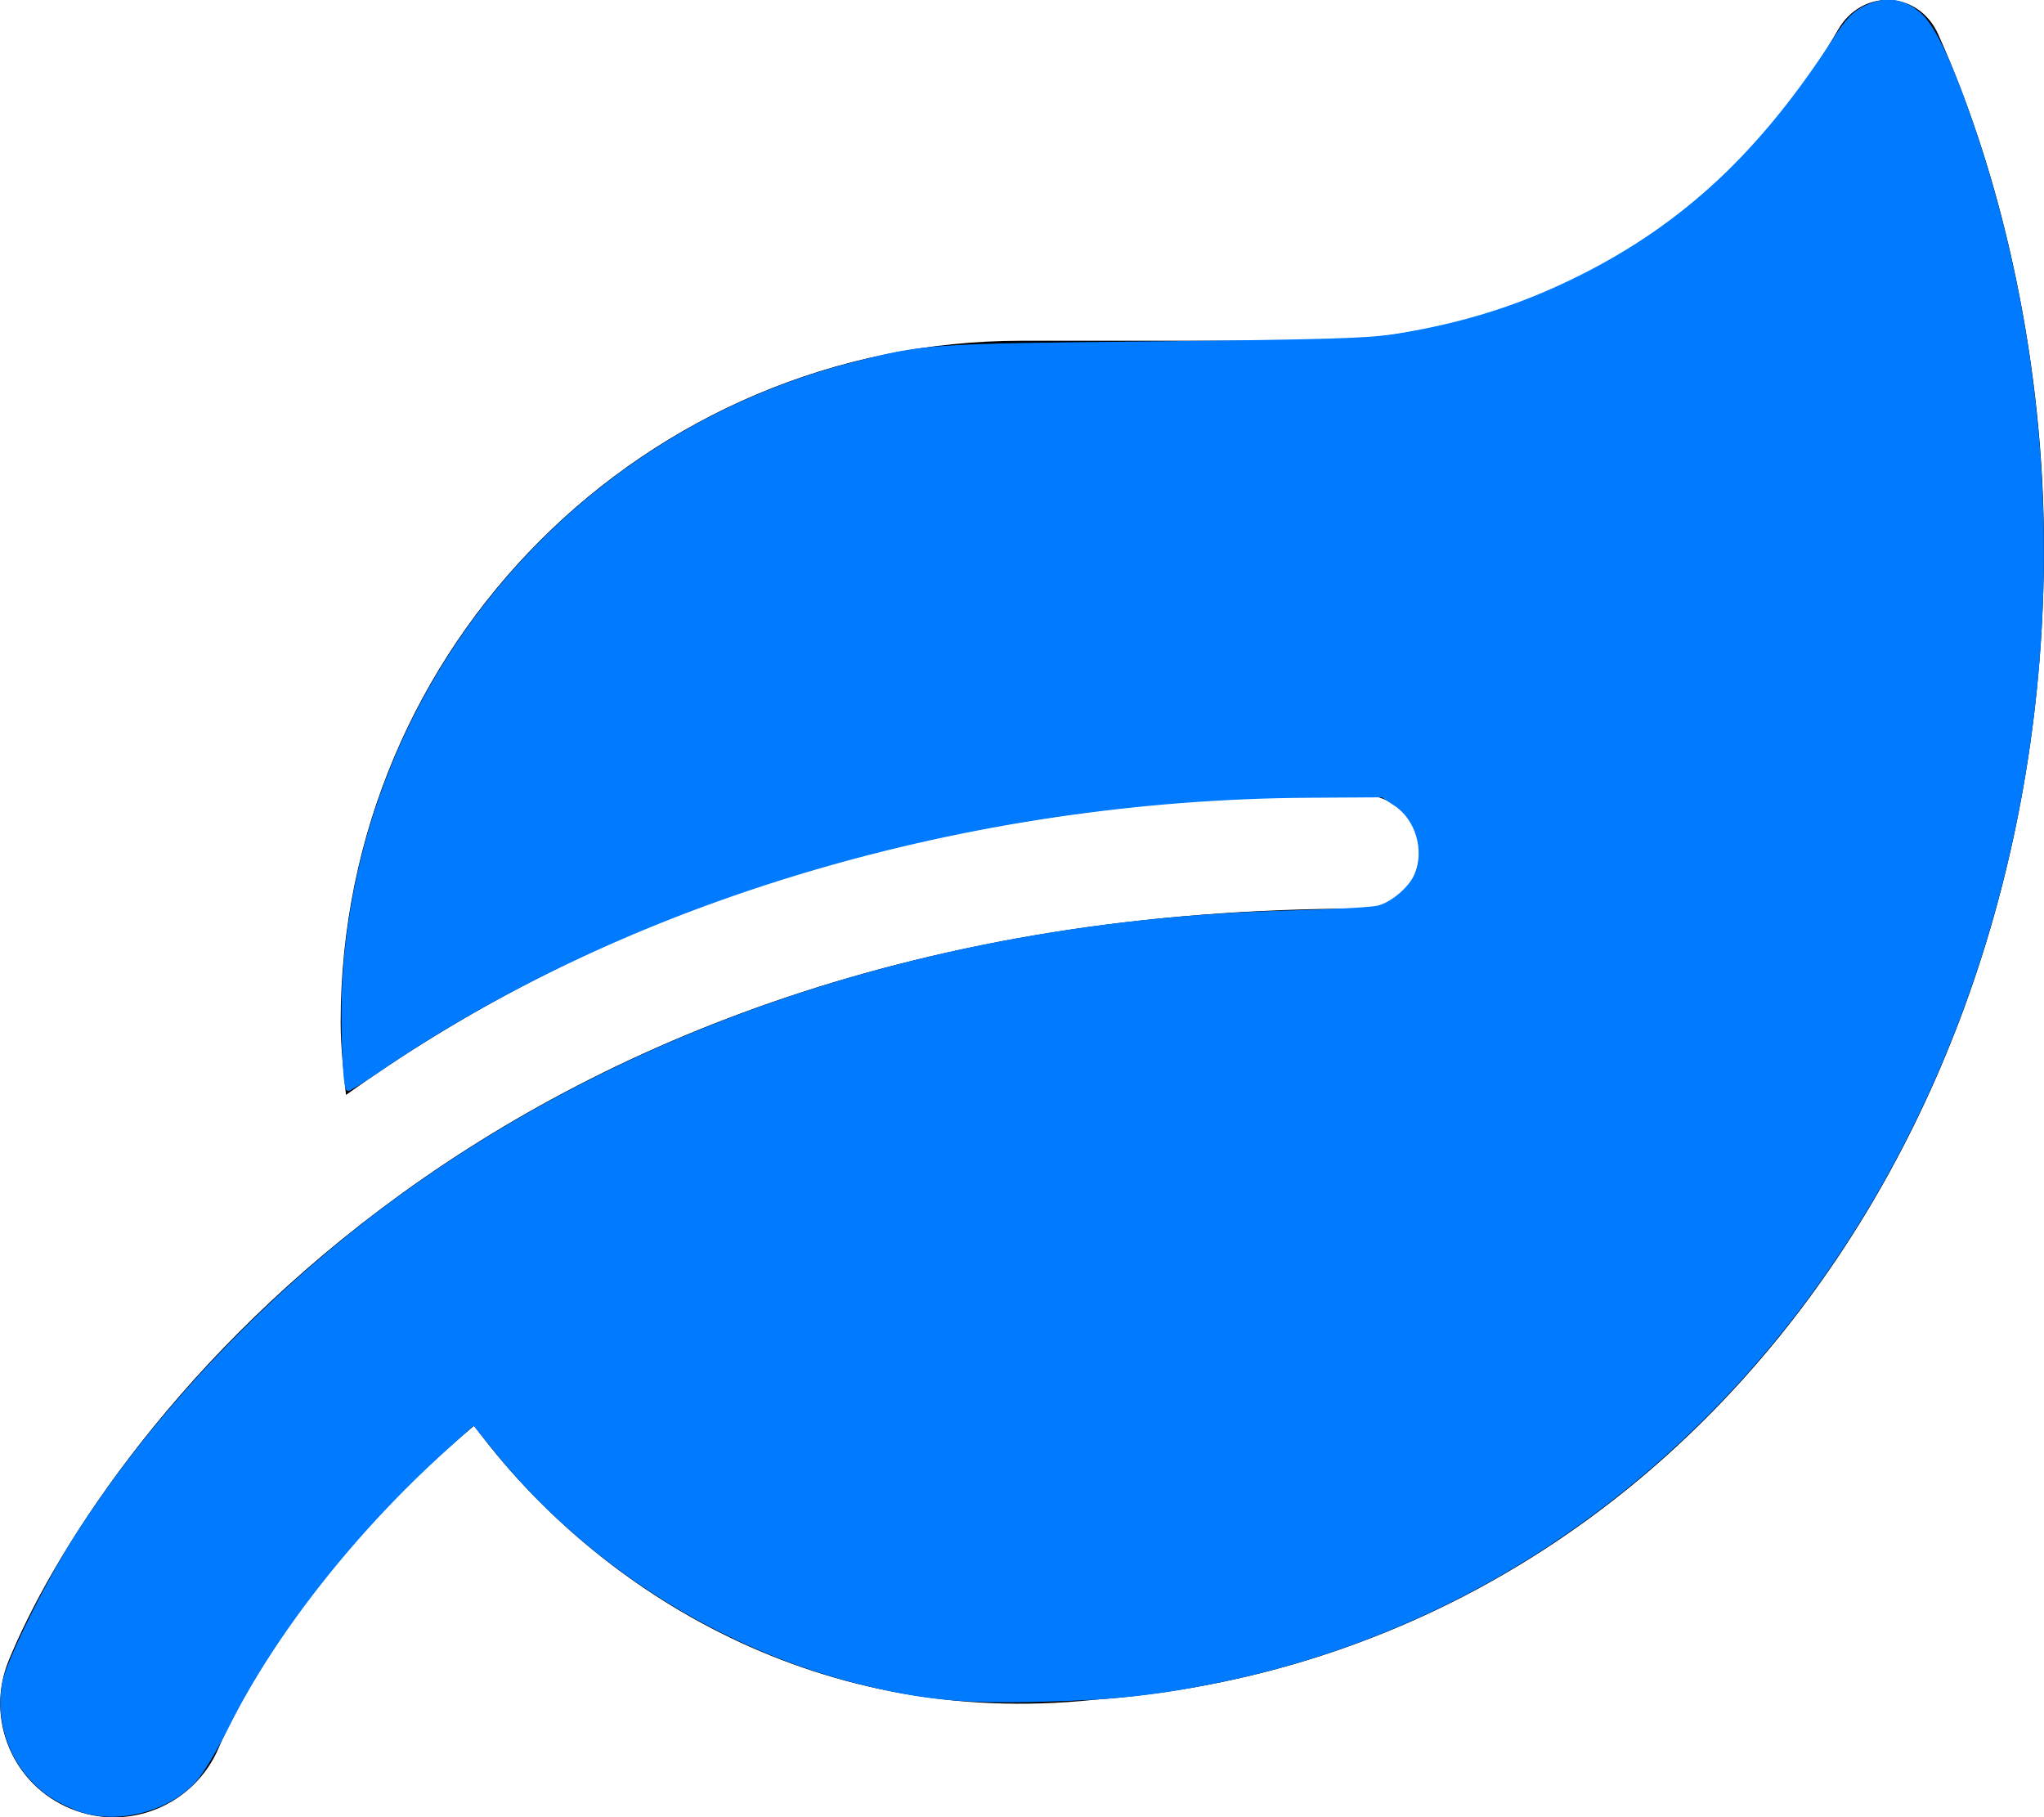 <?xml version="1.0" encoding="UTF-8" standalone="no"?>
<svg xmlns:dc="http://purl.org/dc/elements/1.1/" xmlns:cc="http://creativecommons.org/ns#"
   xmlns:rdf="http://www.w3.org/1999/02/22-rdf-syntax-ns#" xmlns:svg="http://www.w3.org/2000/svg"
   xmlns="http://www.w3.org/2000/svg" xmlns:sodipodi="http://sodipodi.sourceforge.net/DTD/sodipodi-0.dtd"
   xmlns:inkscape="http://www.inkscape.org/namespaces/inkscape" viewBox="0 0 576 512" version="1.1" id="svg12"
   sodipodi:docname="leaf.svg" inkscape:version="1.0beta2 (2b71d25, 2019-12-03)">
   <defs id="defs16" />
   <sodipodi:namedview pagecolor="#ffffff" bordercolor="#666666" inkscape:document-rotation="0" borderopacity="1"
      objecttolerance="10" gridtolerance="10" guidetolerance="10" inkscape:pageopacity="0" inkscape:pageshadow="2"
      inkscape:window-width="1280" inkscape:window-height="755" id="namedview14" showgrid="false"
      inkscape:zoom="0.92768596" inkscape:cx="353.312" inkscape:cy="200.09826" inkscape:window-x="0"
      inkscape:window-y="23" inkscape:window-maximized="0" inkscape:current-layer="svg12" />
   <path style="stroke-width:1.1;stroke-miterlimit:4;stroke-dasharray:none"
      d="M546.2 9.7c-5.6-12.5-21.6-13-28.3-1.2C486.9 62.4 431.4 96 368 96h-80C182 96 96 182 96 288c0 7 .8 13.7 1.5 20.5C161.3 262.8 253.4 224 384 224c8.8 0 16 7.2 16 16s-7.2 16-16 16C132.6 256 26 410.1 2.4 468c-6.6 16.3 1.2 34.9 17.5 41.6 16.4 6.8 35-1.1 41.8-17.3 1.5-3.6 20.9-47.9 71.9-90.6 32.4 43.9 94 85.8 174.9 77.2C465.5 467.5 576 326.7 576 154.3c0-50.2-10.8-102.2-29.8-144.6z"
      id="path10" />
   <path inkscape:connector-curvature="0" id="path20"
      d="m 21.214,509.398 c -5.971,-2.521 -9.27,-4.818 -12.973,-9.036 -6.177,-7.035 -8.884,-17.352 -6.972,-26.565 1.258,-6.062 11.811,-27.396 19.818,-40.067 22.713,-35.943 56.774,-71.45 94.112,-98.108 68.768,-49.099 154.93,-76.242 249.47,-78.589 11.235,-0.279 21.9,-0.876 23.699,-1.328 4.025,-1.01 9.194,-5.418 10.767,-9.181 2.921,-6.991 0.298,-15.905 -5.879,-19.977 l -3.713,-2.448 -20.912,0.129 c -95.912,0.591 -191.384,28.825 -262.475,77.624 -4.251,2.918 -7.892,5.143 -8.091,4.944 -1.034,-1.034 -1.682,-19.912 -1.047,-30.541 4.947,-82.866 63.514,-153.48 144.215,-173.879 19.415,-4.907 20.478,-4.979 83.885,-5.648 49.152,-0.519 60.648,-0.871 68.238,-2.094 19.397,-3.125 35.569,-8.269 52.156,-16.591 29.269,-14.684 50.807,-34.823 71.563,-66.915 3.645,-5.635 5.283,-7.344 8.637,-9.007 5.62,-2.787 10.736,-2.075 15.406,2.145 3.915,3.537 8.974,14.455 15.068,32.516 20.648,61.2 24.793,128.917 11.839,193.403 -25.376,126.324 -112.033,220.273 -224.438,243.324 -17.622,3.614 -29.647,4.914 -50.198,5.43 -21.412,0.537 -32.332,-0.455 -49.114,-4.461 -40.567,-9.684 -78.774,-33.839 -104.95,-66.35 l -5.807,-7.212 -7.644,6.871 c -26.141,23.498 -48.852,52.368 -61.997,78.812 -2.98,5.994 -6.952,12.642 -8.828,14.773 -7.841,8.908 -23.148,12.54 -33.836,8.029 z"
      style="fill:#007bff;stroke:#007bff;stroke-width:1.1;fill-opacity:1;stroke-opacity:1;stroke-miterlimit:4;stroke-dasharray:none" />
</svg>